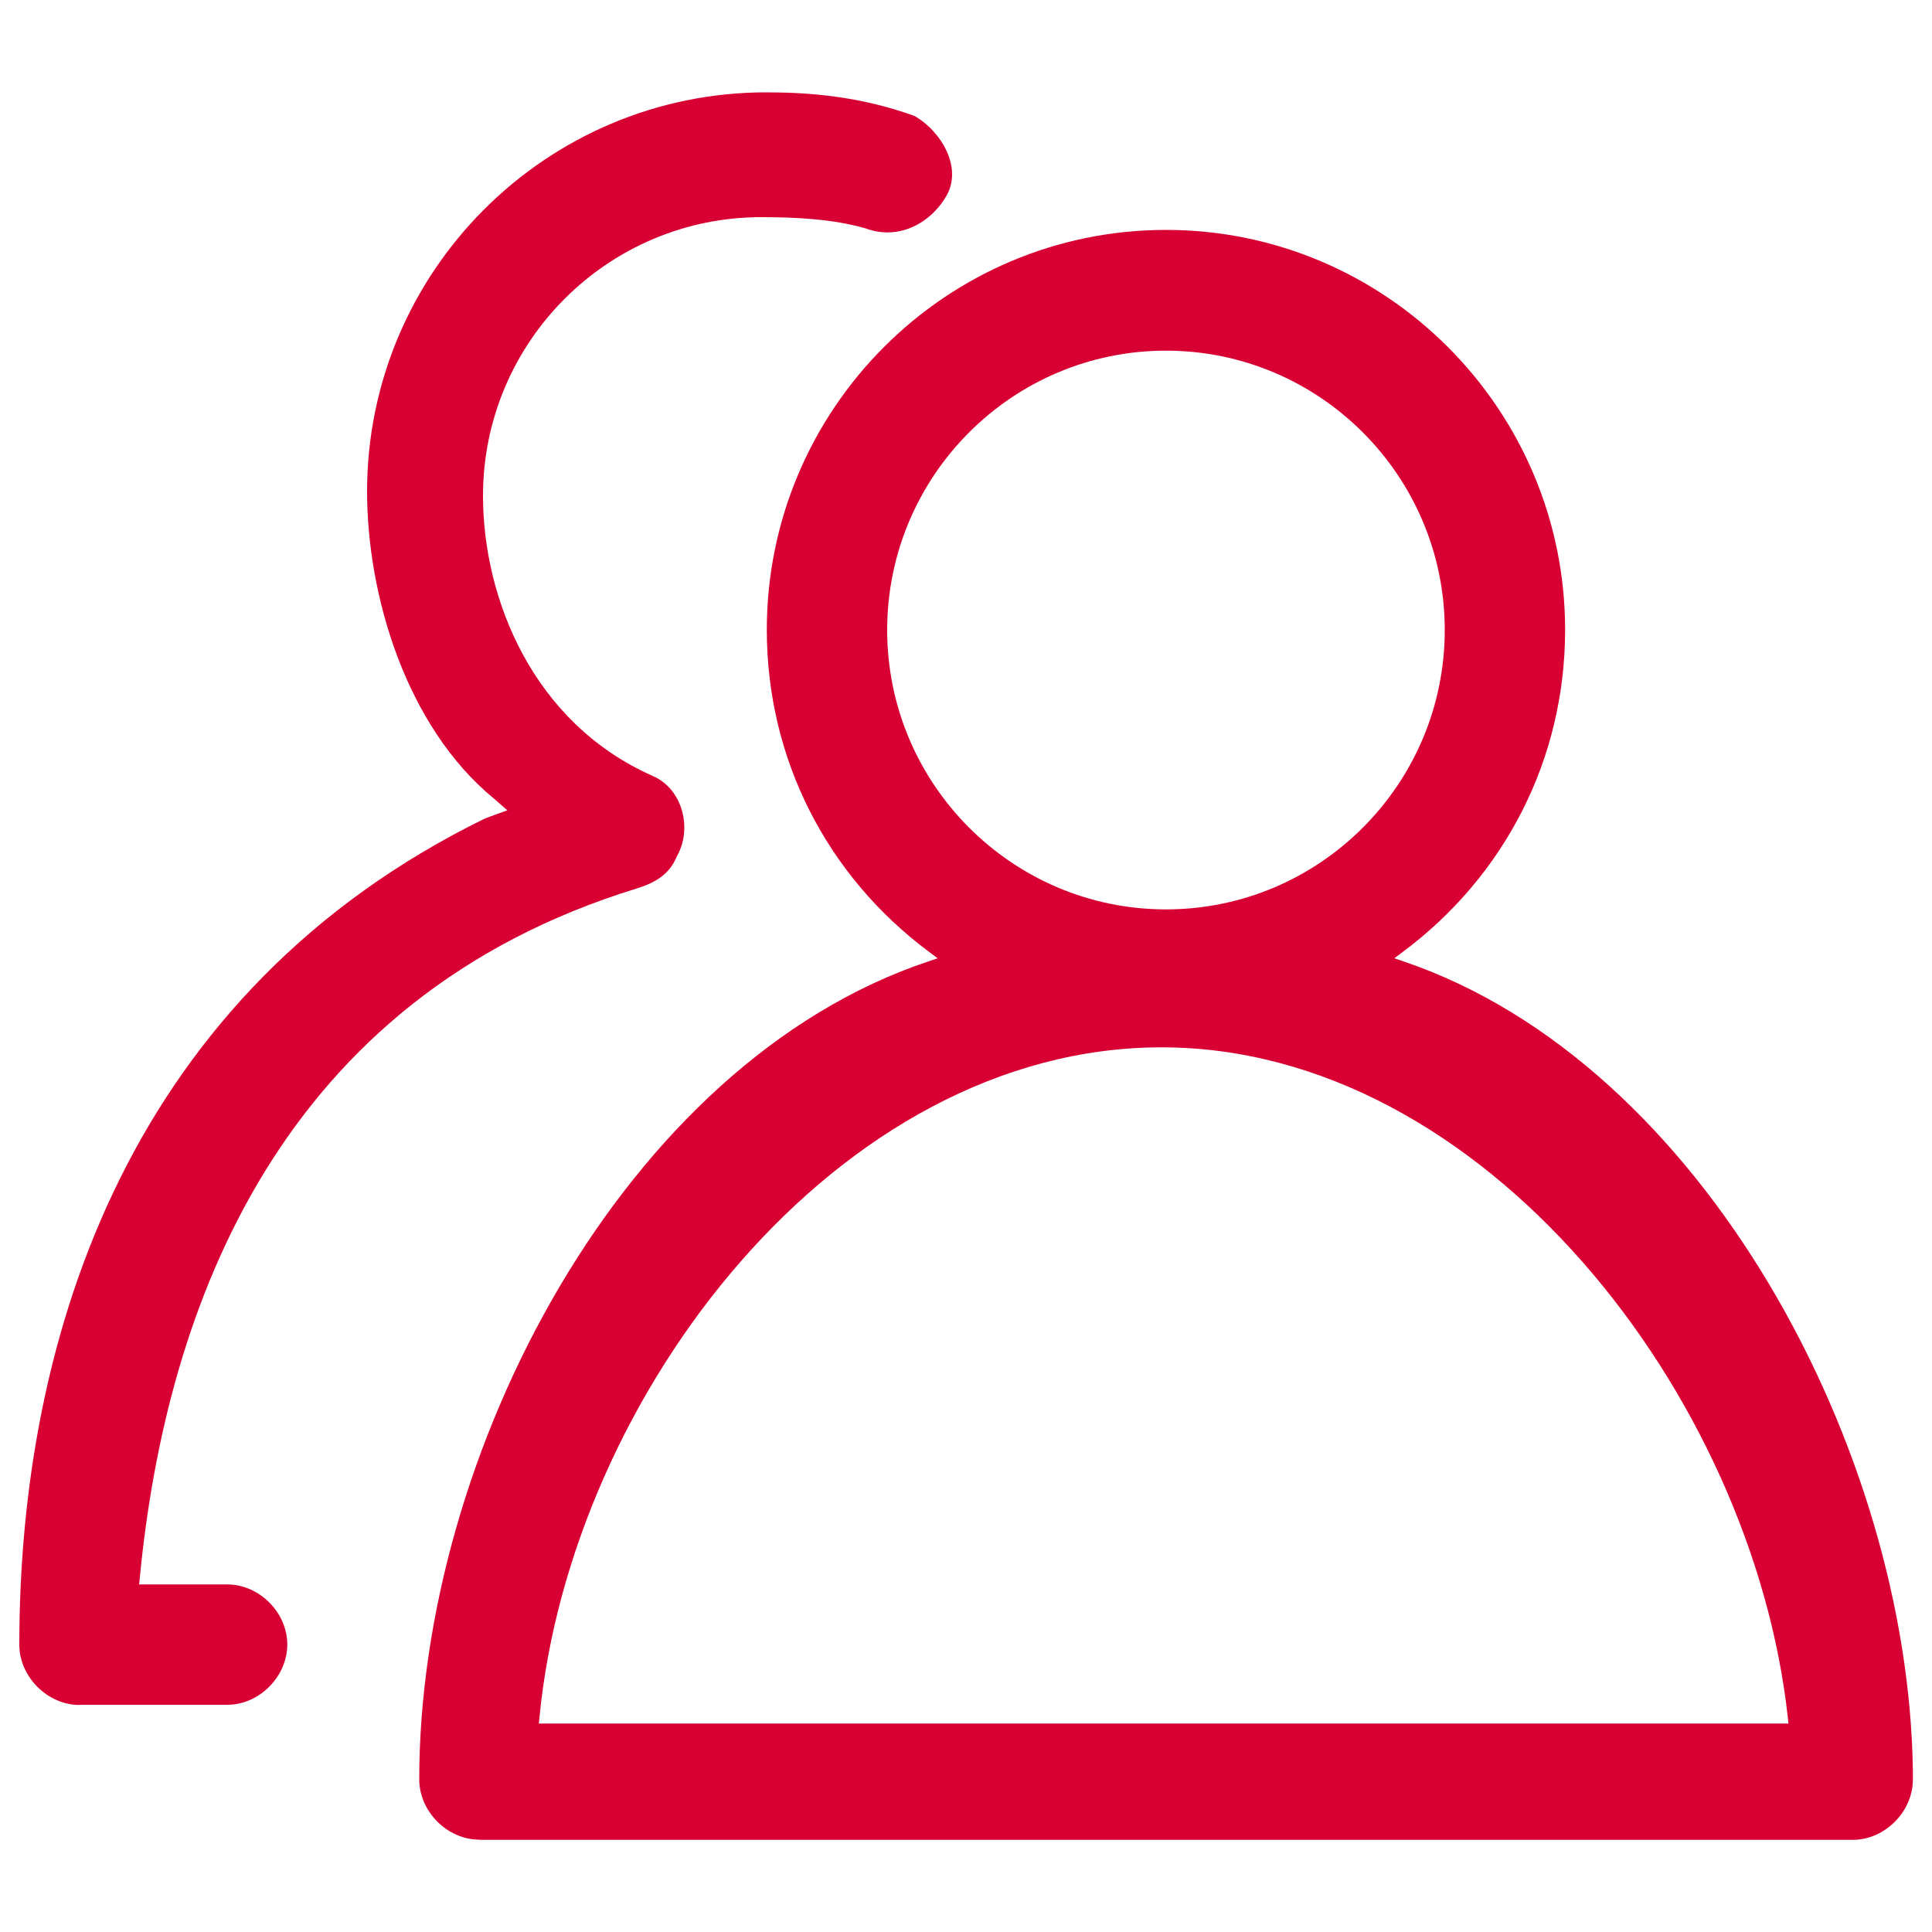<?xml version="1.0" encoding="UTF-8" standalone="no"?>
<!-- Svg Vector Icons : http://www.onlinewebfonts.com/icon -->

<svg
   xmlns:dc="http://purl.org/dc/elements/1.1/"
   xmlns:cc="http://creativecommons.org/ns#"
   xmlns:rdf="http://www.w3.org/1999/02/22-rdf-syntax-ns#"
   xmlns:svg="http://www.w3.org/2000/svg"
   xmlns="http://www.w3.org/2000/svg"
   xmlns:sodipodi="http://sodipodi.sourceforge.net/DTD/sodipodi-0.dtd"
   xmlns:inkscape="http://www.inkscape.org/namespaces/inkscape"
   version="1.1"
   x="0px"
   y="0px"
   viewBox="0 0 1000 1000"
   enable-background="new 0 0 1000 1000"
   xml:space="preserve"
   id="svg2"
   inkscape:version="0.91 r13725"
   sodipodi:docname="1d5ead8d29b683da3e2fd8e029bf7a8a.svg"><defs
     id="defs14" /><sodipodi:namedview
     pagecolor="#ffffff"
     bordercolor="#666666"
     borderopacity="1"
     objecttolerance="10"
     gridtolerance="10"
     guidetolerance="10"
     inkscape:pageopacity="0"
     inkscape:pageshadow="2"
     inkscape:window-width="760"
     inkscape:window-height="480"
     id="namedview12"
     showgrid="false"
     inkscape:zoom="0.236"
     inkscape:cx="500"
     inkscape:cy="500"
     inkscape:window-x="0"
     inkscape:window-y="0"
     inkscape:window-maximized="0"
     inkscape:current-layer="svg2" /><g
     id="g6"
     style="fill:#d80032;fill-opacity:1"><path
       d="M248.1,952.2c-16.6,0-31.1-14.6-31.1-31.2c0-168.3,105.9-370.8,263.6-423.4l4.7-1.6l-4-3c-53.6-39.7-84.4-100.6-84.4-167c0-114.2,92.7-207,206.6-207c113.9,0,206.6,92.9,206.6,207c0,66.4-30.8,127.2-84.4,167l-4,3l4.7,1.6c155.5,52.7,261.5,253.4,263.7,419v4.5c0,16.6-14.5,31.2-31.1,31.2H248.1z M601.2,542.1c-167.6,0-306,180-322,347.1l-0.3,2.9h646.8l-0.3-2.9C907.2,722.1,767.8,542.1,601.2,542.1z M603.5,181.5c-79.6,0-144.3,64.9-144.3,144.6c0,79.7,64.7,144.6,144.3,144.6c79.6,0,144.3-64.9,144.3-144.6C747.8,246.3,683,181.5,603.5,181.5z"
       id="path8"
       style="fill:#d80032;fill-opacity:1" /><path
       d="M41.2,882.5c-16.6,0-31.2-14.6-31.2-31.2C10,689.1,68.4,513,251.1,423.6l11.5-4.2l-7-6.1C210.1,375.9,190,308,190,254.4c0-113.9,92.7-206.6,206.6-206.6c21.7,0,48.2,1.9,76.7,12.2c14.4,8.3,24.8,27,16.6,41.3c-6.7,11.7-18.4,19-30.5,19c-3.8,0-7.6-0.7-11.4-2.1c-16.7-4.8-35.7-5.8-53.8-5.8C314.7,112.3,250,177,250,256.6c0,53.1,25.7,117.6,88,145.1c15.5,6.8,20.4,27.4,12.4,41.4c-3.6,8.9-10.3,13.5-20.9,16.8C145.8,516.4,85.9,674.7,72.3,817.3l-0.3,2.8h45.6c16.6,0,31.1,14.5,31.1,31.1c0,16.6-14.5,31.2-31.1,31.2H41.2z"
       id="path10"
       style="fill:#d80032;fill-opacity:1" /></g></svg>